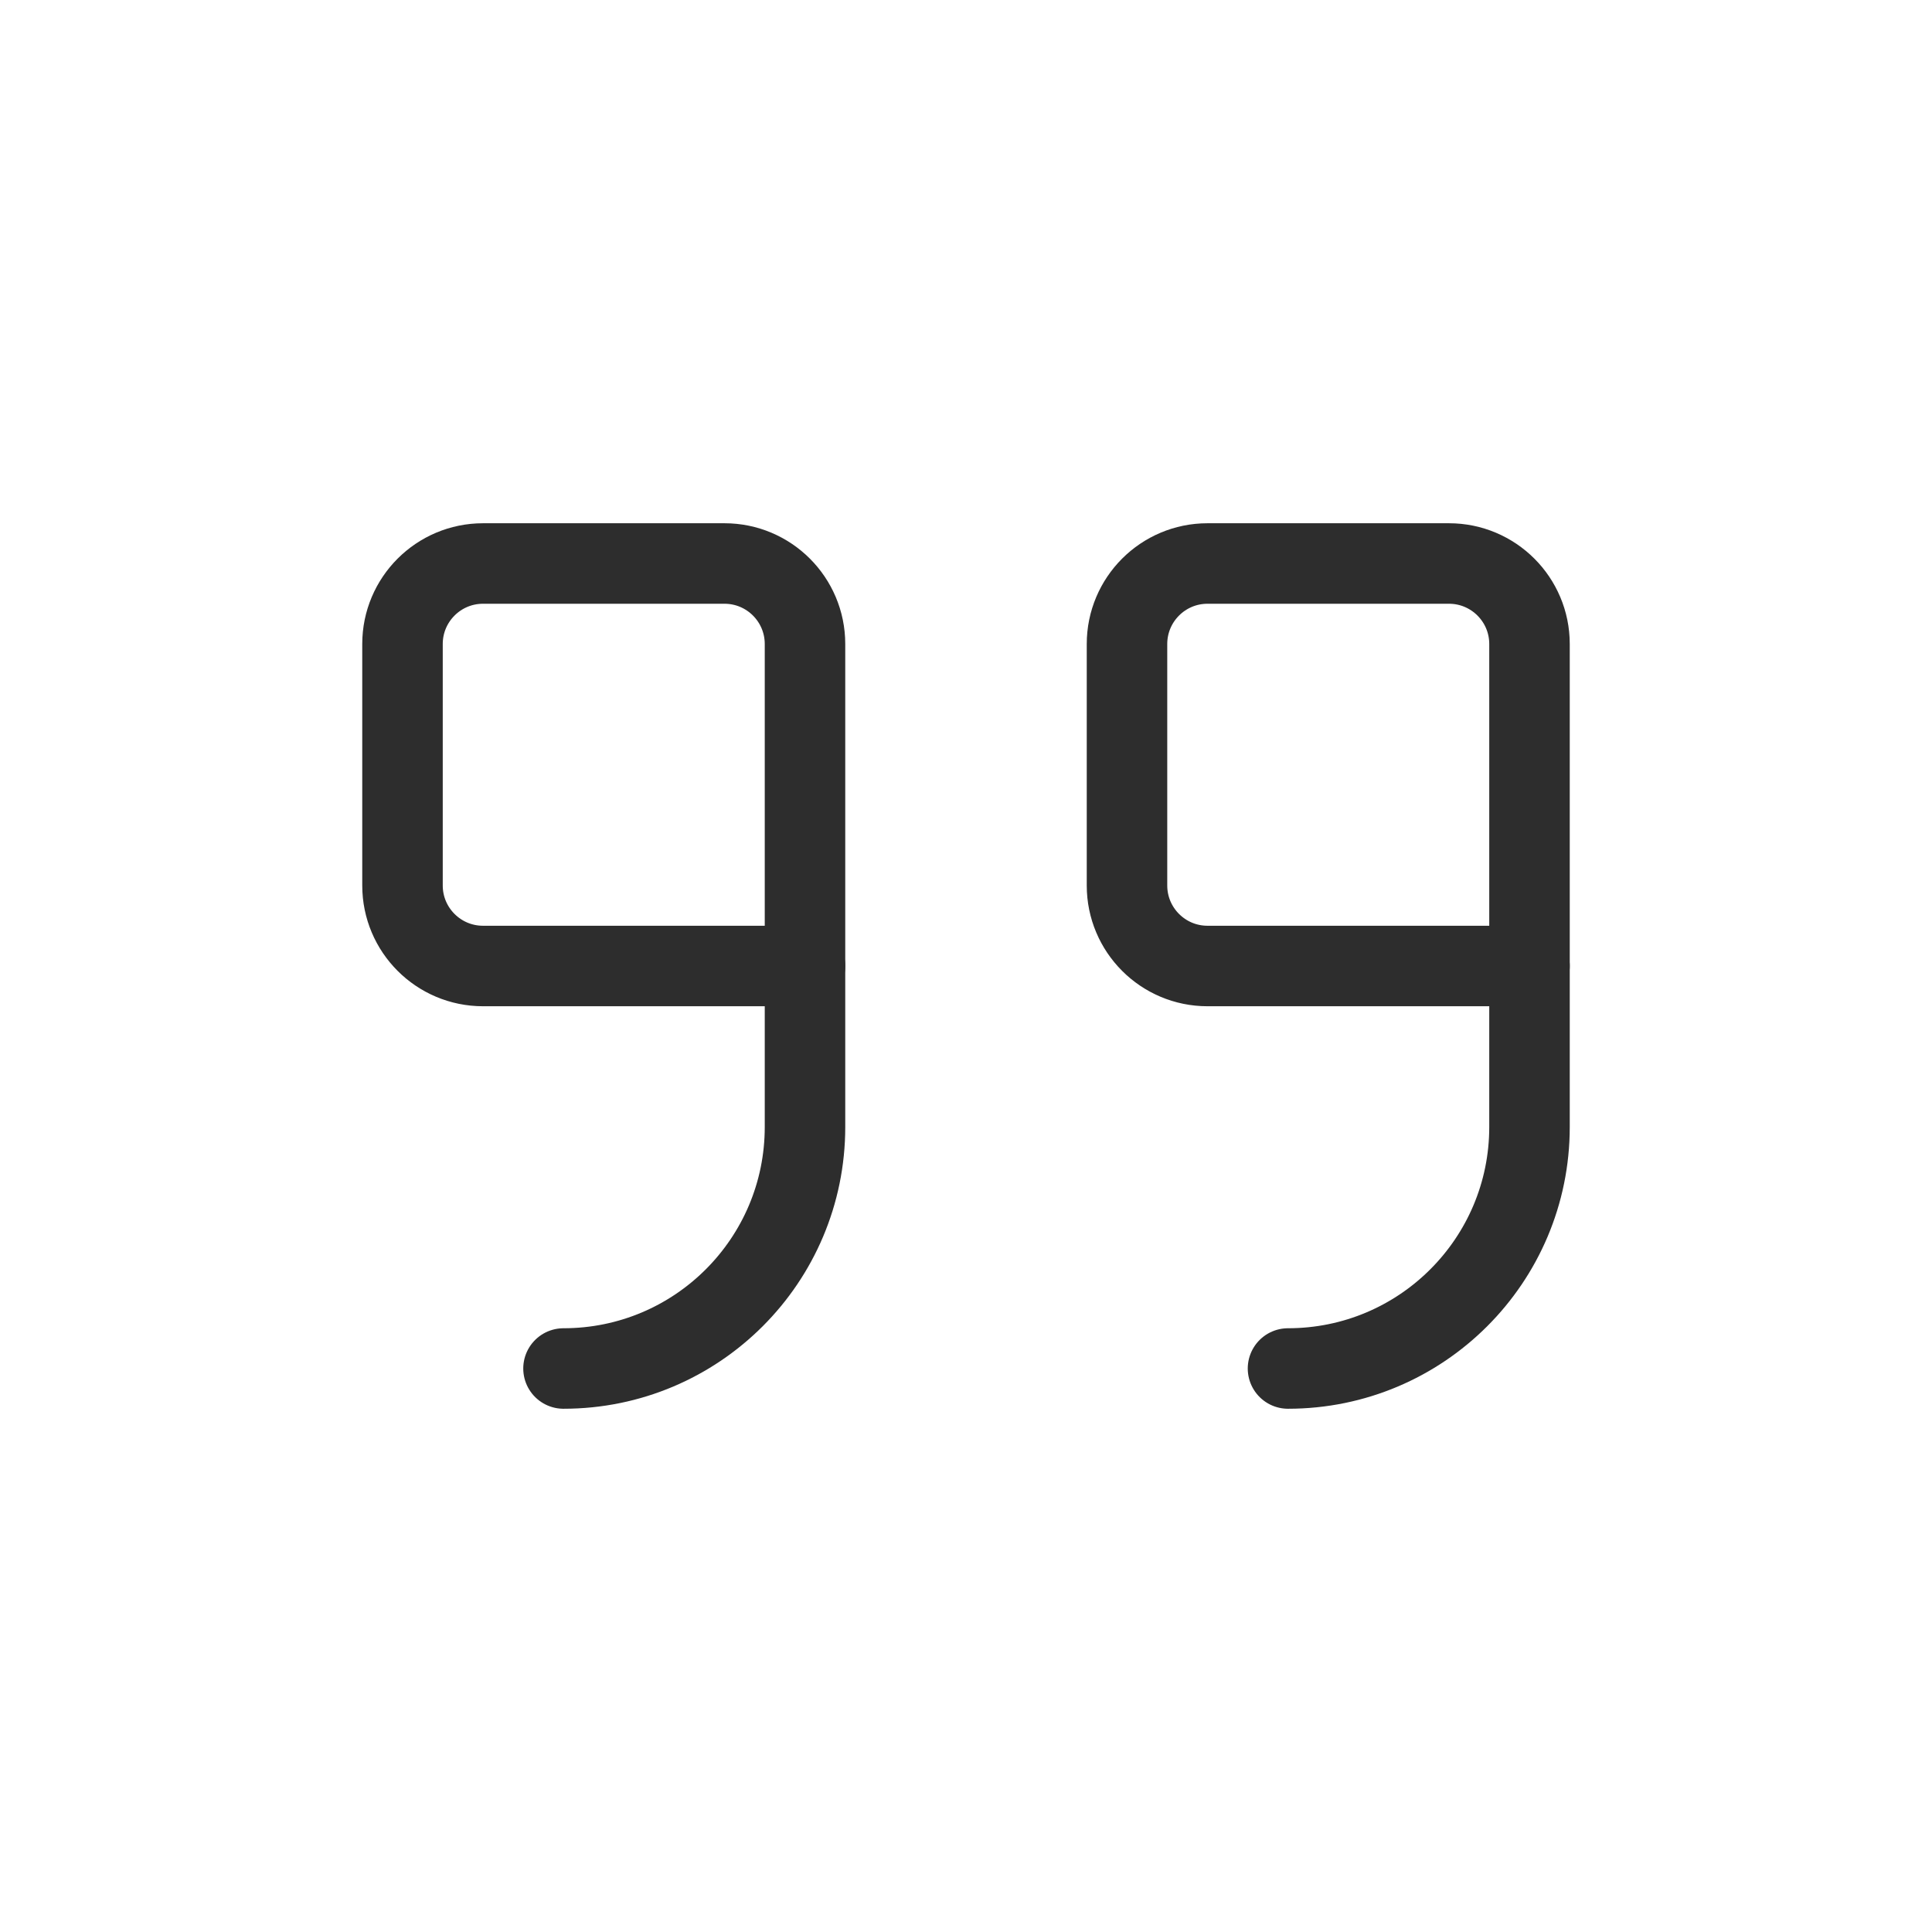<svg width="24" height="24" viewBox="0 0 24 24" fill="none" xmlns="http://www.w3.org/2000/svg">
<path d="M14 8C14 7.448 14.448 7 15 7L18 7C18.552 7 19 7.448 19 8L19 12L15 12C14.448 12 14 11.552 14 11L14 8Z" stroke="#2D2D2D" stroke-linecap="round" stroke-linejoin="round"/>
<path d="M16 17C17.657 17 19 15.657 19 14L19 12" stroke="#2D2D2D" stroke-linecap="round" stroke-linejoin="round"/>
<path d="M5 8C5 7.448 5.448 7 6 7L9 7C9.552 7 10 7.448 10 8L10 12L6 12C5.448 12 5 11.552 5 11L5 8Z" stroke="#2D2D2D" stroke-linecap="round" stroke-linejoin="round"/>
<path d="M7 17C8.657 17 10 15.657 10 14L10 12" stroke="#2D2D2D" stroke-linecap="round" stroke-linejoin="round"/>
</svg>
